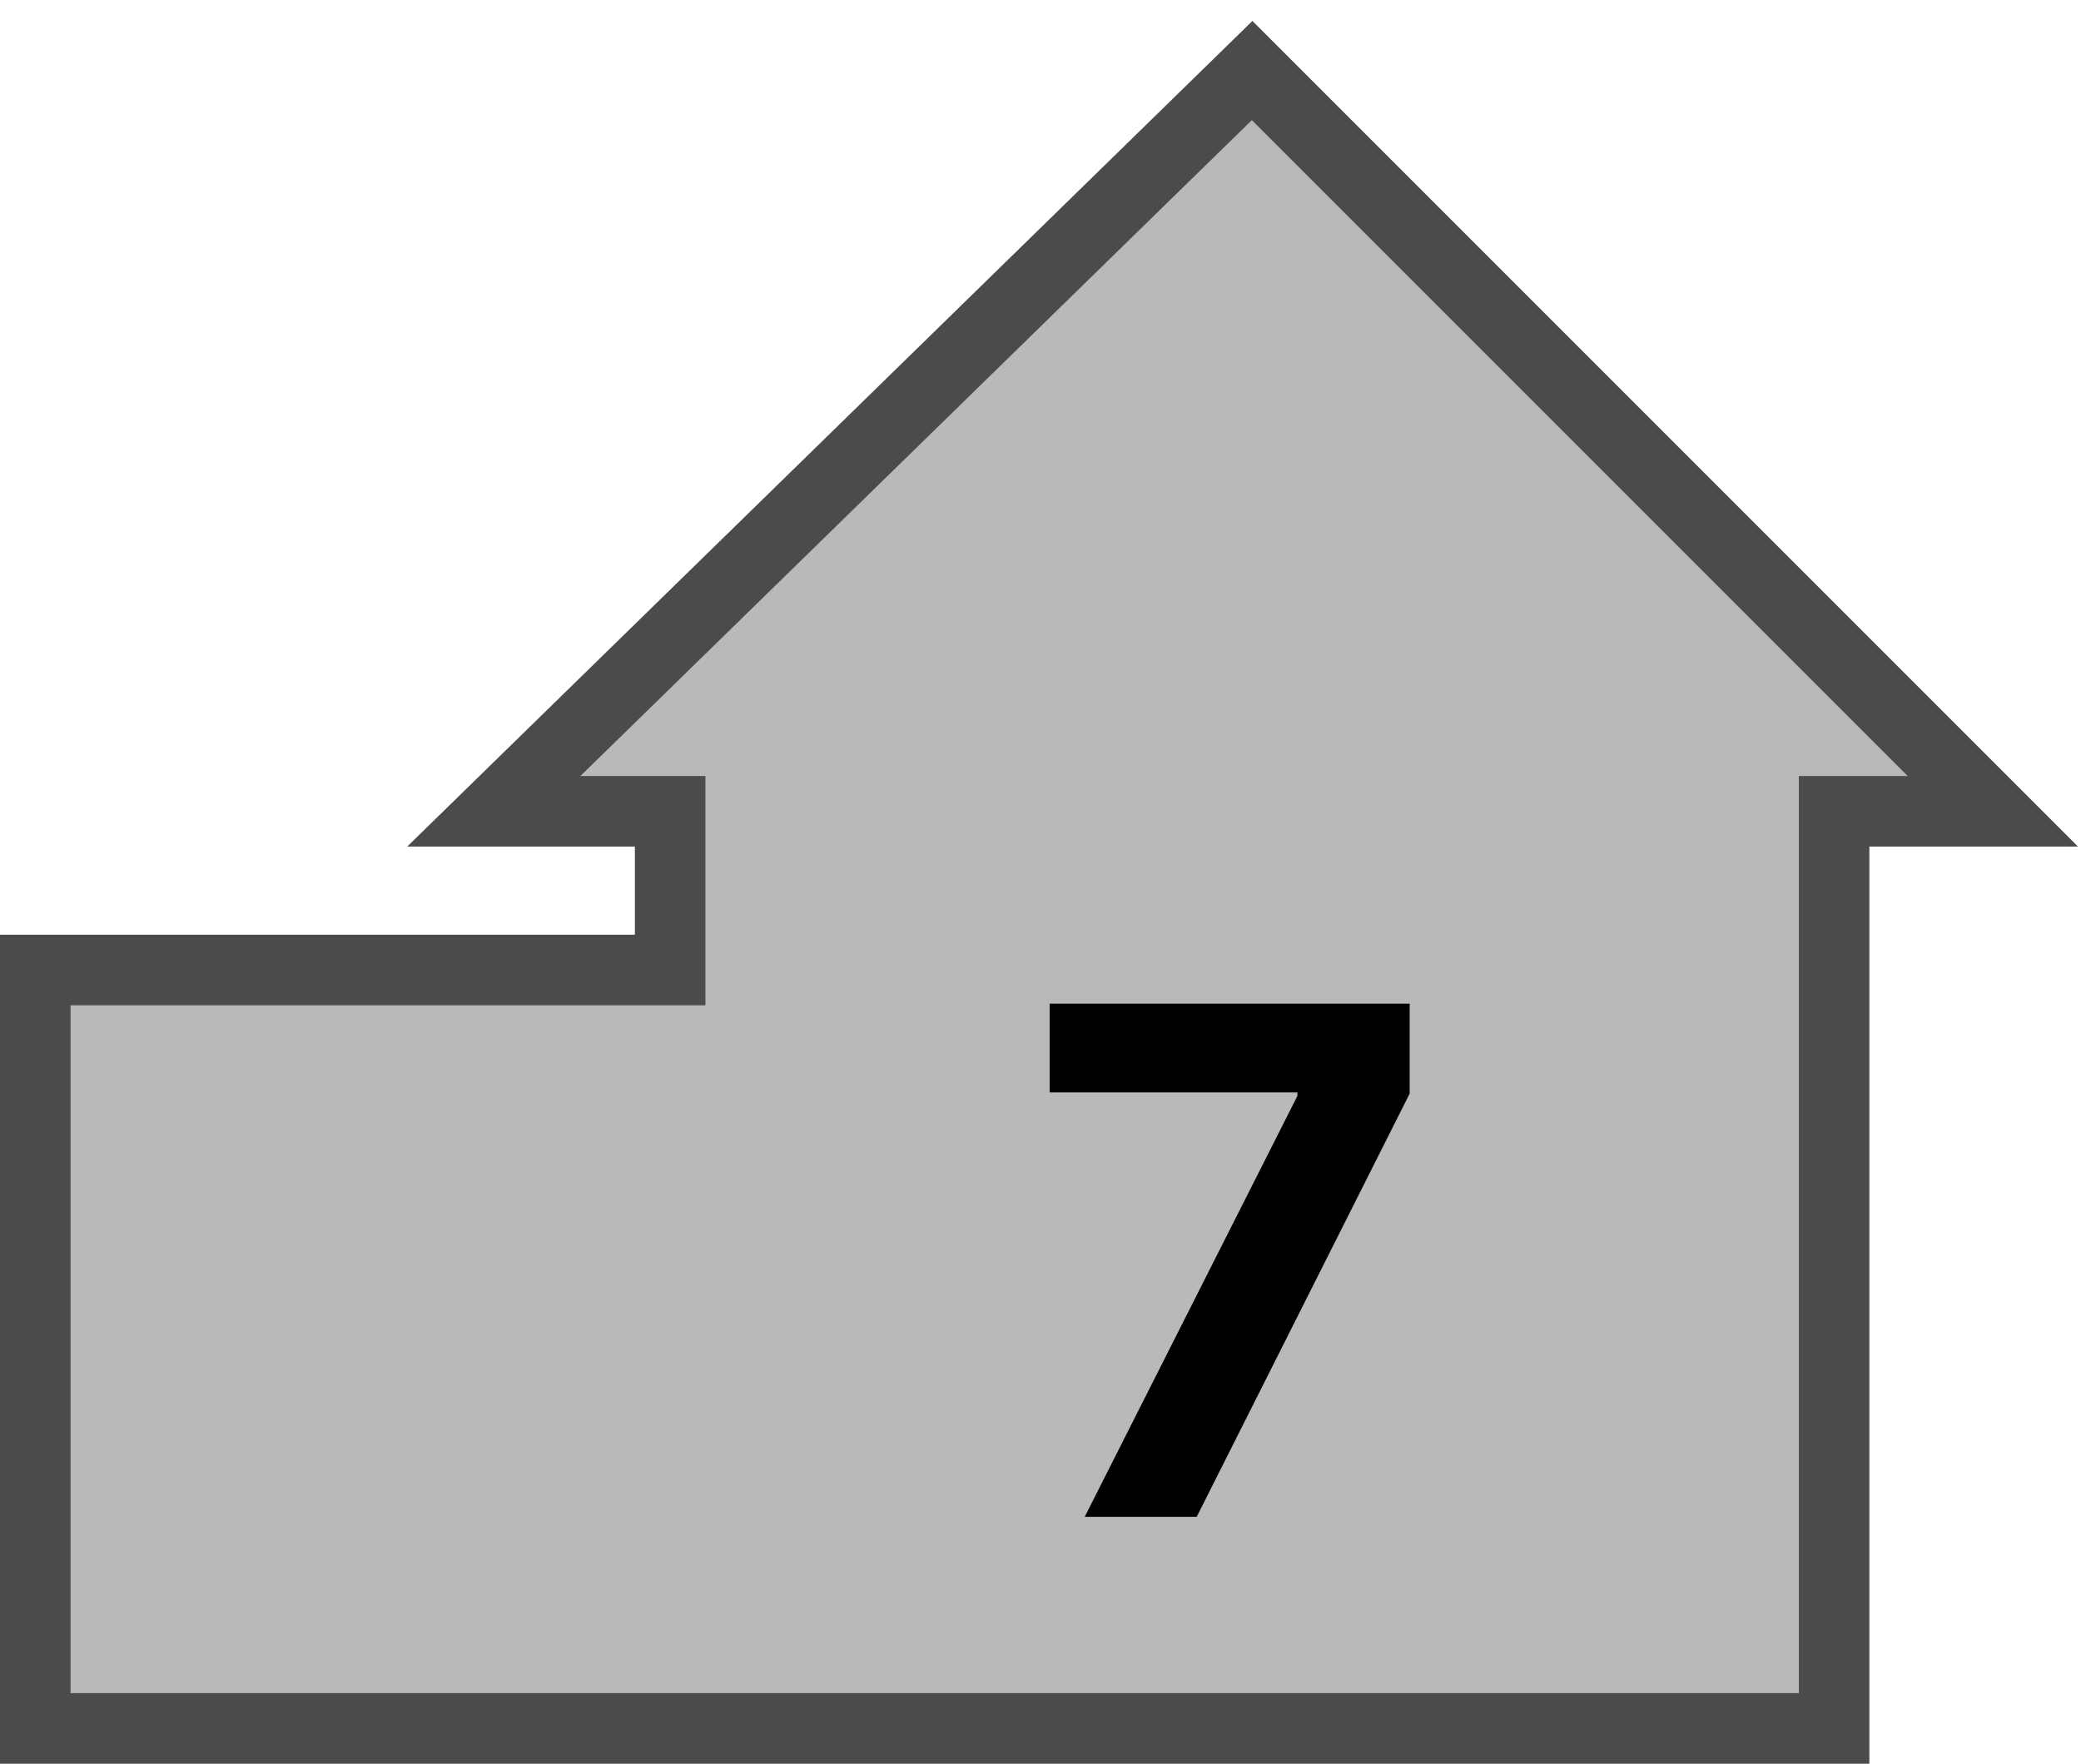 <svg width="59" height="50" viewBox="0 0 59 50" fill="none" xmlns="http://www.w3.org/2000/svg">
<path d="M1 27.5V49H52V23H56.5L35.5 2L14 23H19V27.5H1Z" fill="#B9B9B9" stroke="#4B4B4B" stroke-width="2"/>
<path d="M30.754 43L36.784 31.068V30.969H29.76V28.454H39.966V31.004L33.929 43H30.754Z" fill="black"/>
</svg>
